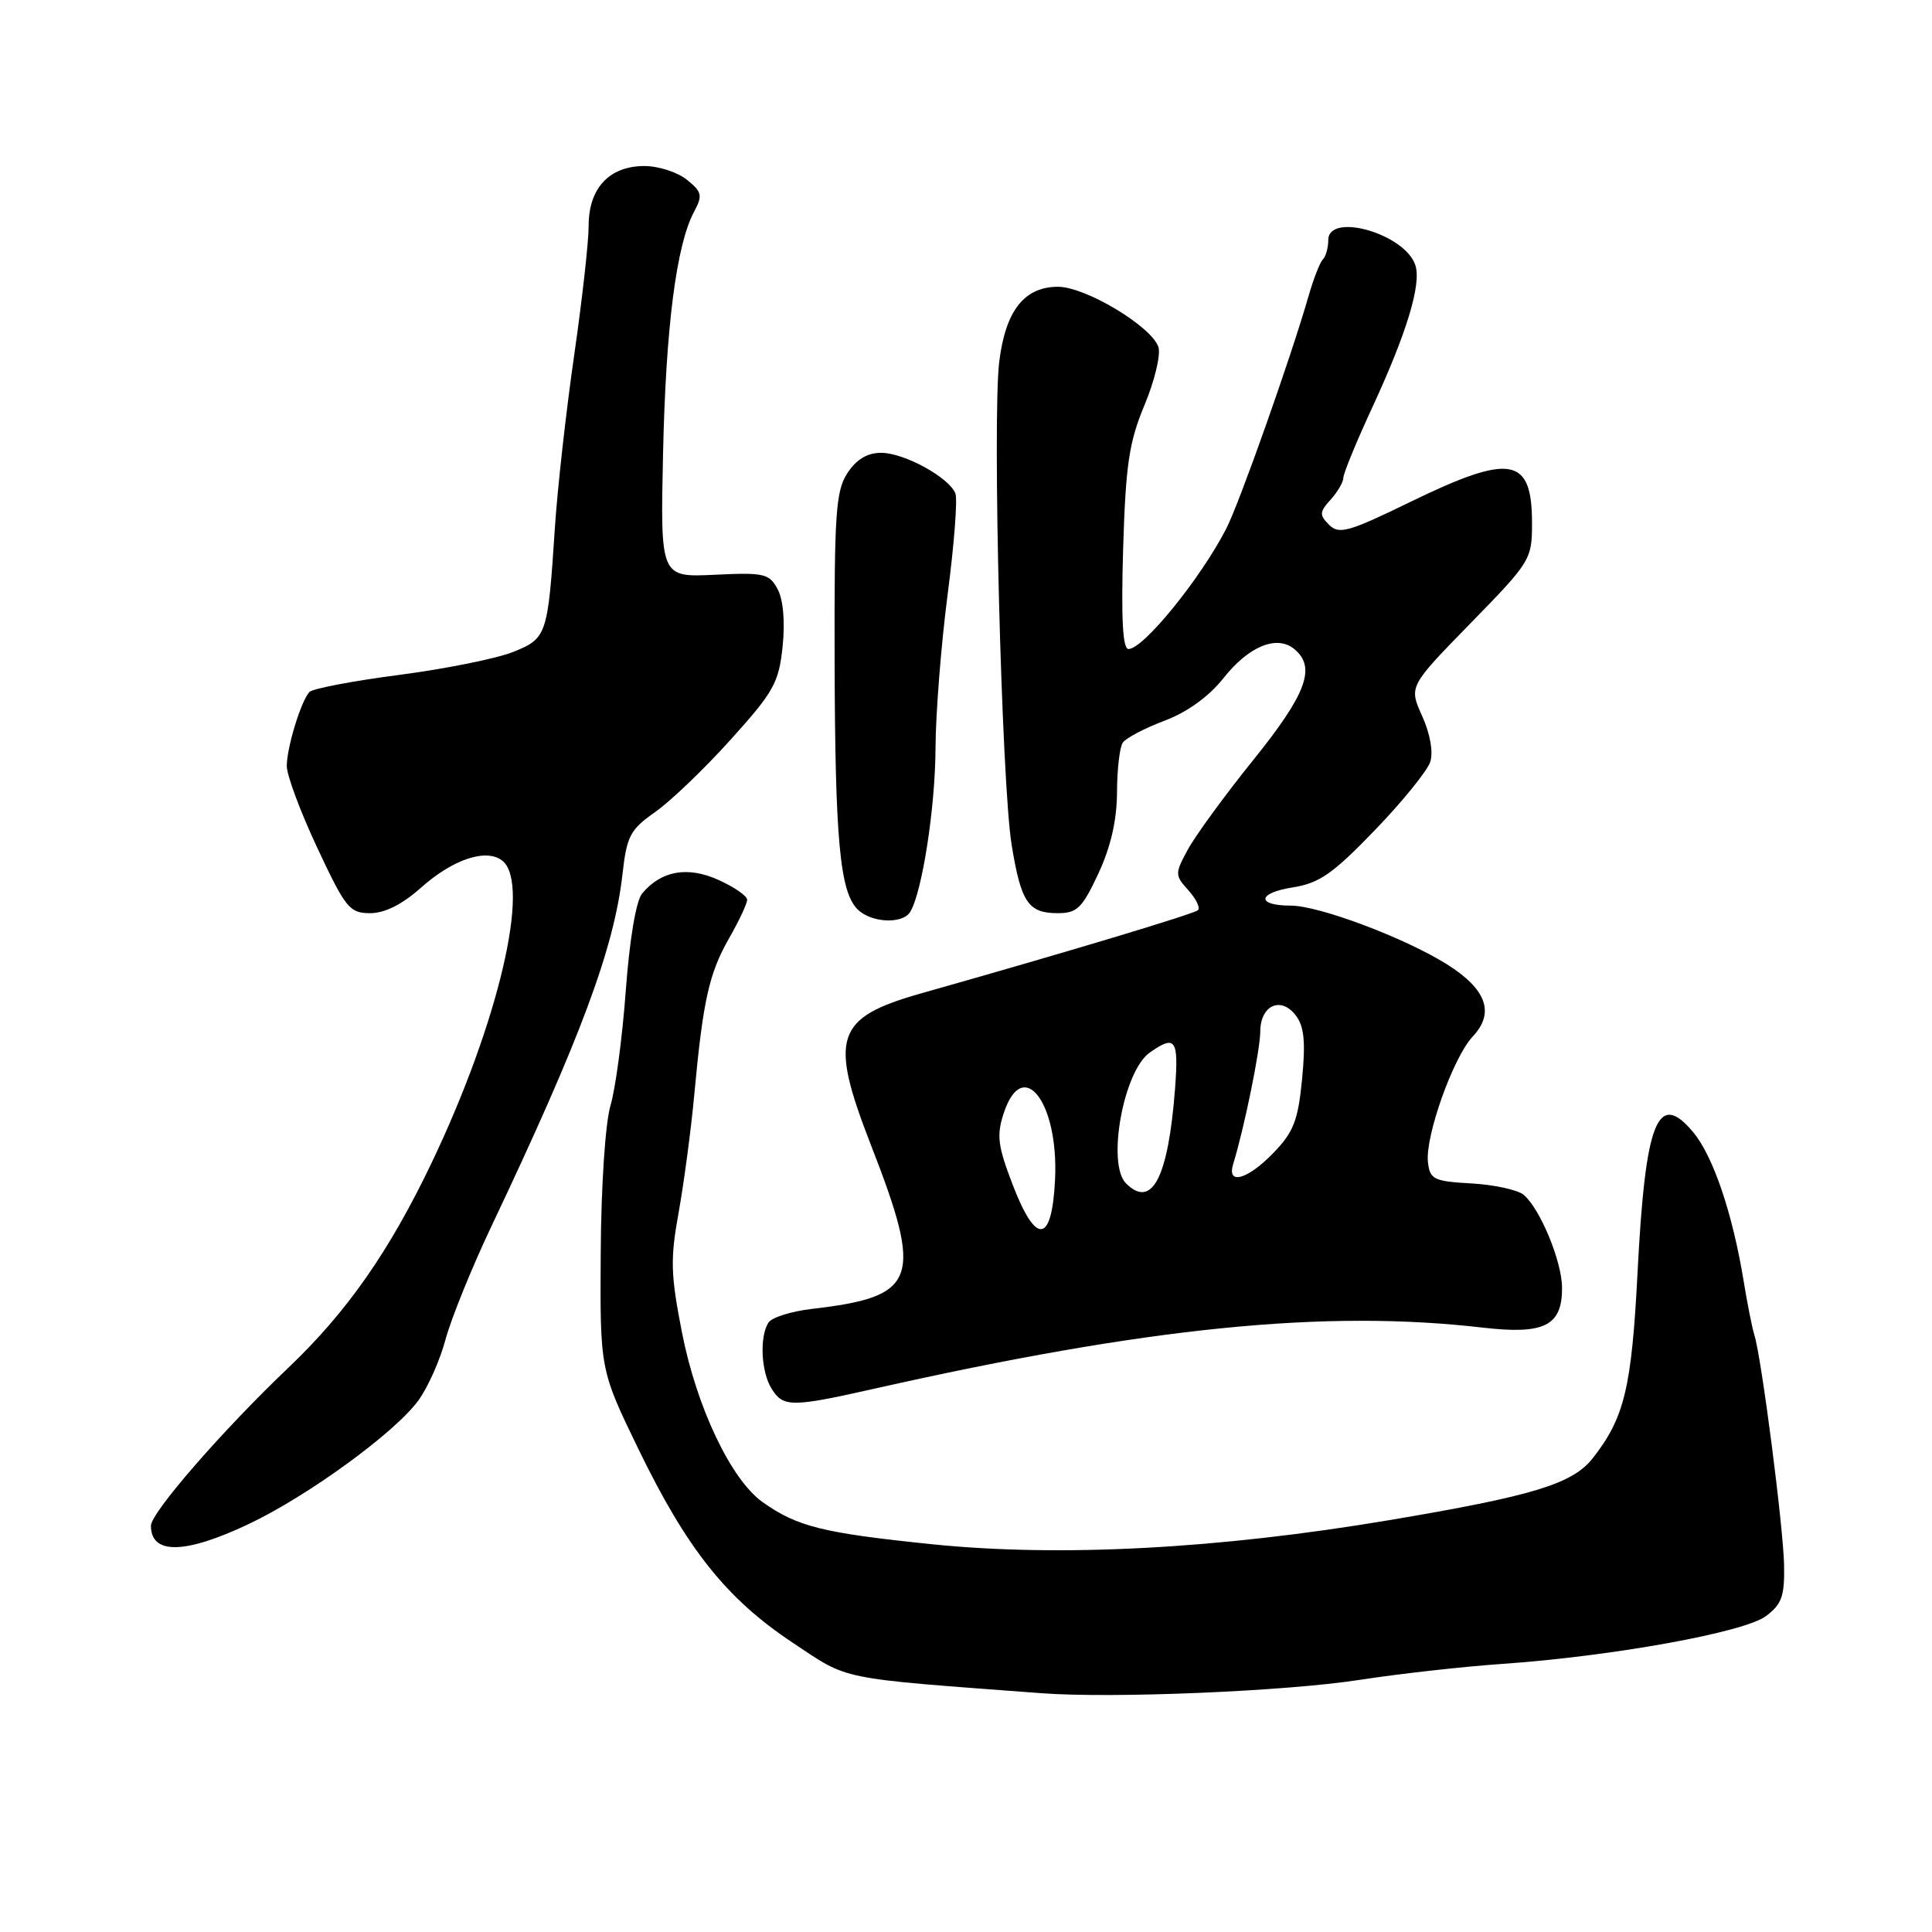 <?xml version="1.0" encoding="UTF-8" standalone="no"?>
<!DOCTYPE svg PUBLIC "-//W3C//DTD SVG 1.1//EN" "http://www.w3.org/Graphics/SVG/1.1/DTD/svg11.dtd" >
<svg xmlns="http://www.w3.org/2000/svg" xmlns:xlink="http://www.w3.org/1999/xlink" version="1.1" viewBox="0 0 256 256">
 <g >
 <path fill="currentColor"
d=" M 180.10 222.60 C 185.27 221.80 193.78 220.84 199.00 220.48 C 213.68 219.46 231.12 216.30 234.00 214.14 C 236.10 212.56 236.48 211.49 236.40 207.38 C 236.30 202.30 233.40 179.83 232.46 176.88 C 232.17 175.95 231.53 172.76 231.05 169.79 C 229.58 160.79 226.99 153.14 224.33 149.99 C 219.65 144.41 218.02 148.52 216.99 168.50 C 216.20 183.92 215.25 187.87 211.04 193.23 C 208.36 196.63 203.10 198.23 184.13 201.42 C 161.37 205.25 140.42 206.35 123.50 204.62 C 109.00 203.13 105.62 202.29 101.04 199.03 C 96.86 196.05 92.32 186.50 90.37 176.59 C 88.86 168.87 88.80 166.84 89.93 160.62 C 90.63 156.70 91.57 149.68 92.00 145.00 C 93.15 132.58 93.95 128.98 96.61 124.32 C 97.93 122.02 99.00 119.73 99.00 119.22 C 99.00 118.72 97.30 117.54 95.21 116.60 C 91.11 114.74 87.60 115.37 85.08 118.40 C 84.28 119.37 83.42 124.49 82.92 131.25 C 82.47 137.44 81.55 144.30 80.89 146.50 C 80.21 148.79 79.65 157.13 79.60 166.00 C 79.50 181.50 79.50 181.50 84.59 192.00 C 91.03 205.27 96.24 211.82 105.04 217.67 C 112.61 222.70 110.71 222.31 138.00 224.36 C 147.47 225.07 170.30 224.11 180.10 222.60 Z  M 32.94 201.95 C 40.74 198.26 52.24 189.90 55.40 185.62 C 56.67 183.90 58.30 180.25 59.03 177.50 C 59.77 174.75 62.50 168.00 65.11 162.50 C 76.93 137.59 81.38 125.65 82.48 115.84 C 83.05 110.77 83.50 109.92 86.81 107.60 C 88.84 106.18 93.35 101.86 96.82 98.00 C 102.54 91.66 103.20 90.47 103.70 85.66 C 104.04 82.37 103.78 79.46 103.04 78.07 C 101.93 76.00 101.26 75.84 94.67 76.16 C 87.50 76.50 87.50 76.50 87.86 60.00 C 88.23 43.28 89.62 32.45 91.97 28.05 C 93.12 25.90 93.02 25.43 91.02 23.82 C 89.79 22.82 87.25 22.00 85.39 22.00 C 80.74 22.00 78.00 24.93 78.00 29.90 C 78.00 32.05 77.13 39.81 76.07 47.15 C 75.01 54.49 73.86 64.78 73.52 70.00 C 72.59 84.22 72.46 84.60 67.96 86.40 C 65.80 87.26 59.02 88.63 52.88 89.43 C 46.73 90.23 41.39 91.25 40.99 91.70 C 39.86 92.96 38.00 99.07 38.00 101.51 C 38.00 102.73 39.82 107.61 42.05 112.36 C 45.79 120.34 46.32 121.00 49.05 121.00 C 50.98 121.00 53.29 119.84 55.75 117.65 C 60.04 113.82 64.51 112.35 66.60 114.08 C 70.35 117.19 66.05 135.51 57.23 154.00 C 51.59 165.81 45.99 173.83 38.20 181.24 C 29.46 189.56 20.00 200.44 20.00 202.17 C 20.00 206.02 24.49 205.95 32.94 201.95 Z  M 115.76 184.03 C 152.10 175.85 175.59 173.49 196.50 175.92 C 204.67 176.86 207.01 175.67 206.98 170.60 C 206.95 167.10 204.05 160.11 201.88 158.31 C 201.09 157.66 197.98 156.98 194.97 156.81 C 189.98 156.53 189.47 156.28 189.21 154.00 C 188.82 150.59 192.55 140.10 195.14 137.35 C 198.10 134.20 196.98 131.08 191.72 127.77 C 186.11 124.26 174.78 120.00 171.04 120.00 C 166.43 120.00 166.60 118.32 171.27 117.59 C 174.81 117.03 176.59 115.80 182.17 110.01 C 185.83 106.21 189.14 102.13 189.52 100.94 C 189.93 99.65 189.50 97.21 188.44 94.87 C 186.68 90.96 186.68 90.96 194.84 82.60 C 202.82 74.43 203.00 74.13 203.00 69.32 C 203.00 60.51 200.19 60.03 186.87 66.51 C 178.68 70.50 177.42 70.85 176.11 69.54 C 174.81 68.24 174.83 67.84 176.32 66.20 C 177.24 65.18 178.00 63.88 178.00 63.31 C 178.00 62.74 179.76 58.46 181.92 53.80 C 186.41 44.08 188.35 37.67 187.55 35.17 C 186.23 30.99 176.00 28.04 176.00 31.83 C 176.00 32.84 175.68 33.99 175.28 34.38 C 174.89 34.78 174.03 36.99 173.37 39.30 C 171.03 47.43 164.23 66.66 162.48 70.06 C 159.06 76.70 151.50 86.00 149.53 86.00 C 148.76 86.00 148.55 81.96 148.82 72.75 C 149.16 61.55 149.60 58.60 151.65 53.68 C 152.99 50.47 153.82 47.02 153.50 46.00 C 152.64 43.29 143.86 38.00 140.20 38.00 C 135.73 38.00 133.25 41.14 132.41 47.88 C 131.47 55.36 132.71 103.78 134.05 111.97 C 135.30 119.60 136.25 121.00 140.17 121.00 C 142.72 121.00 143.40 120.33 145.54 115.75 C 147.18 112.23 147.99 108.69 148.01 105.00 C 148.02 101.97 148.36 99.01 148.77 98.41 C 149.17 97.81 151.65 96.50 154.28 95.51 C 157.33 94.36 160.18 92.30 162.12 89.85 C 165.47 85.62 169.20 84.09 171.51 86.01 C 174.42 88.42 173.13 91.93 166.09 100.67 C 162.28 105.40 158.37 110.76 157.39 112.58 C 155.66 115.78 155.67 115.97 157.46 117.96 C 158.48 119.09 159.06 120.27 158.74 120.60 C 158.24 121.09 141.36 126.17 122.11 131.61 C 110.66 134.85 109.82 137.38 115.41 151.74 C 122.37 169.60 121.57 171.82 107.55 173.44 C 104.83 173.76 102.25 174.57 101.82 175.26 C 100.62 177.14 100.85 181.78 102.24 184.01 C 103.78 186.48 104.89 186.48 115.76 184.03 Z  M 120.60 120.84 C 122.18 118.28 123.93 107.02 123.96 99.17 C 123.98 94.59 124.70 85.43 125.56 78.81 C 126.43 72.19 126.89 66.16 126.60 65.40 C 125.79 63.28 119.83 60.01 116.77 60.00 C 114.92 60.00 113.49 60.86 112.29 62.68 C 110.75 65.04 110.54 68.01 110.59 87.43 C 110.65 111.27 111.28 118.14 113.63 120.49 C 115.42 122.28 119.58 122.49 120.60 120.84 Z  M 134.18 156.97 C 132.20 151.80 132.03 150.44 133.01 147.47 C 135.52 139.87 140.29 146.06 139.80 156.28 C 139.39 164.81 137.29 165.07 134.18 156.97 Z  M 149.20 156.80 C 146.63 154.23 148.86 141.91 152.35 139.47 C 155.77 137.07 156.19 137.69 155.70 144.25 C 154.80 156.05 152.64 160.24 149.20 156.80 Z  M 163.40 154.25 C 164.87 149.48 166.97 139.18 166.99 136.72 C 167.00 133.18 169.75 131.95 171.73 134.59 C 172.81 136.03 173.01 138.11 172.53 143.00 C 172.00 148.48 171.40 150.01 168.75 152.75 C 165.31 156.31 162.53 157.09 163.40 154.25 Z "/>
</g>
</svg>